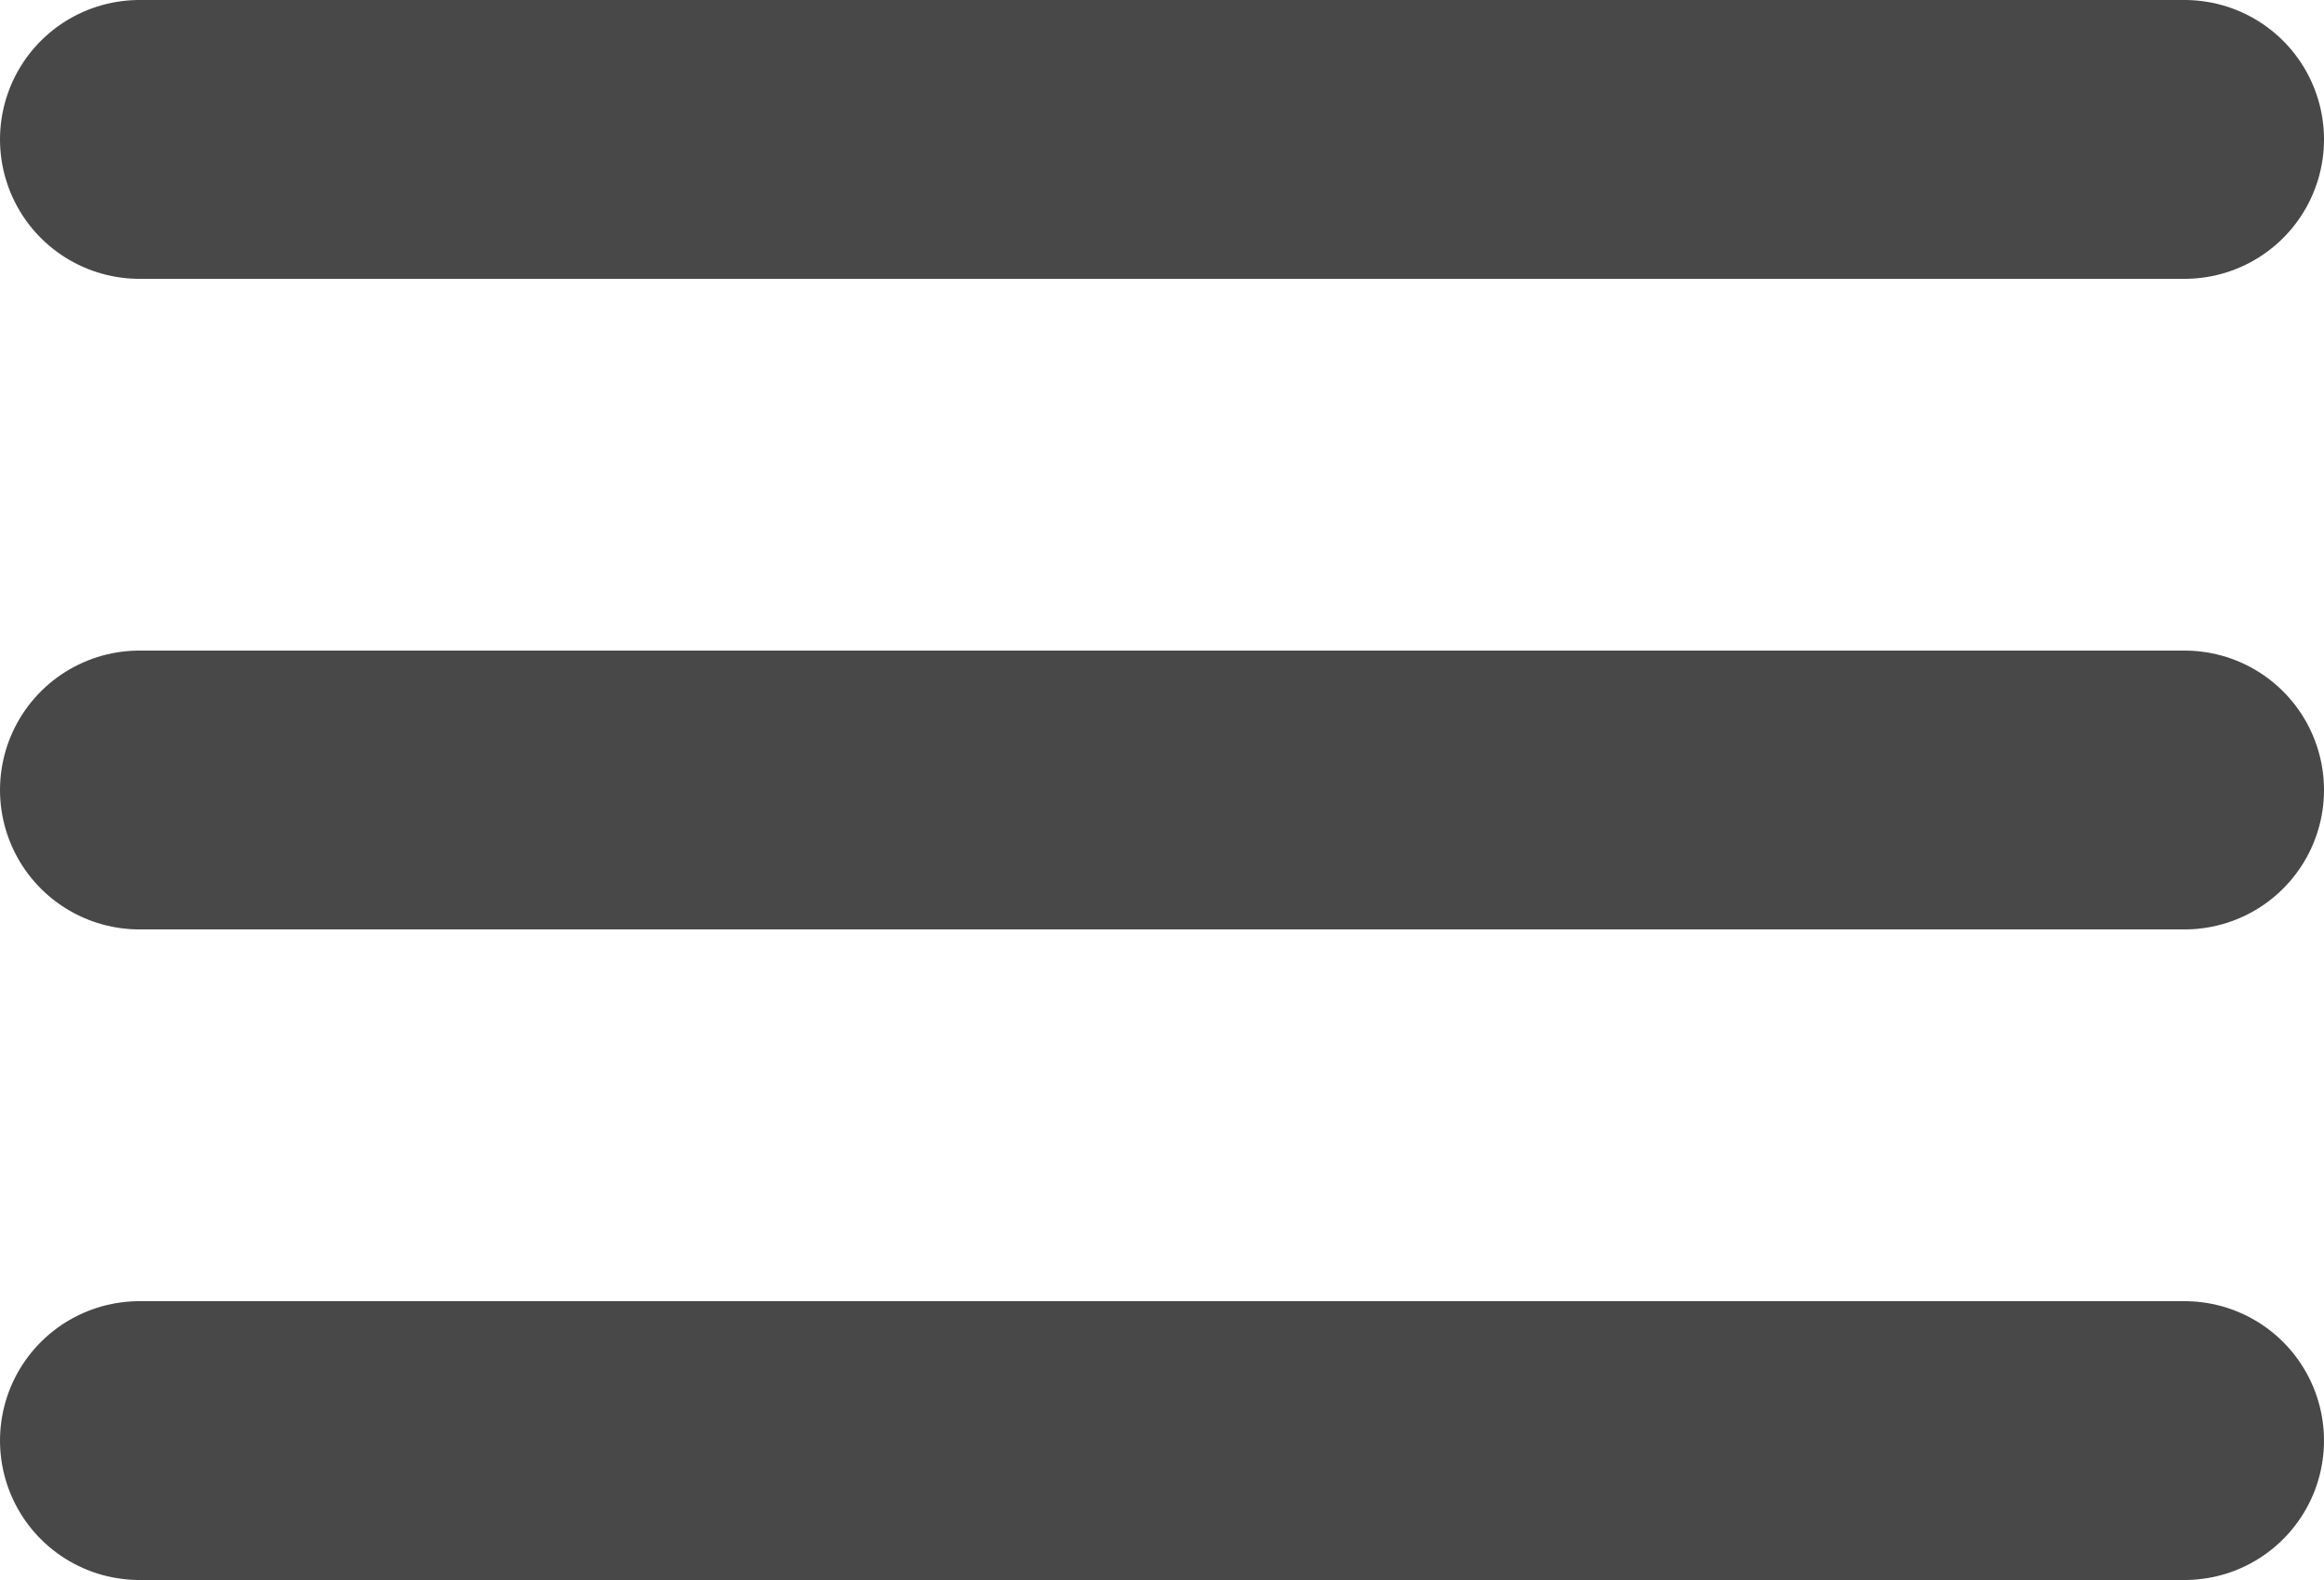 <svg xmlns="http://www.w3.org/2000/svg" width="25" height="17" viewBox="0 0 25 17">
    <g fill="none" fill-rule="evenodd" stroke="#484848" stroke-linecap="round" stroke-linejoin="round" stroke-width="3">
        <path d="M1.5 1.5h22M1.5 8.5h22M1.5 15.5h22"/>
    </g>
</svg>
